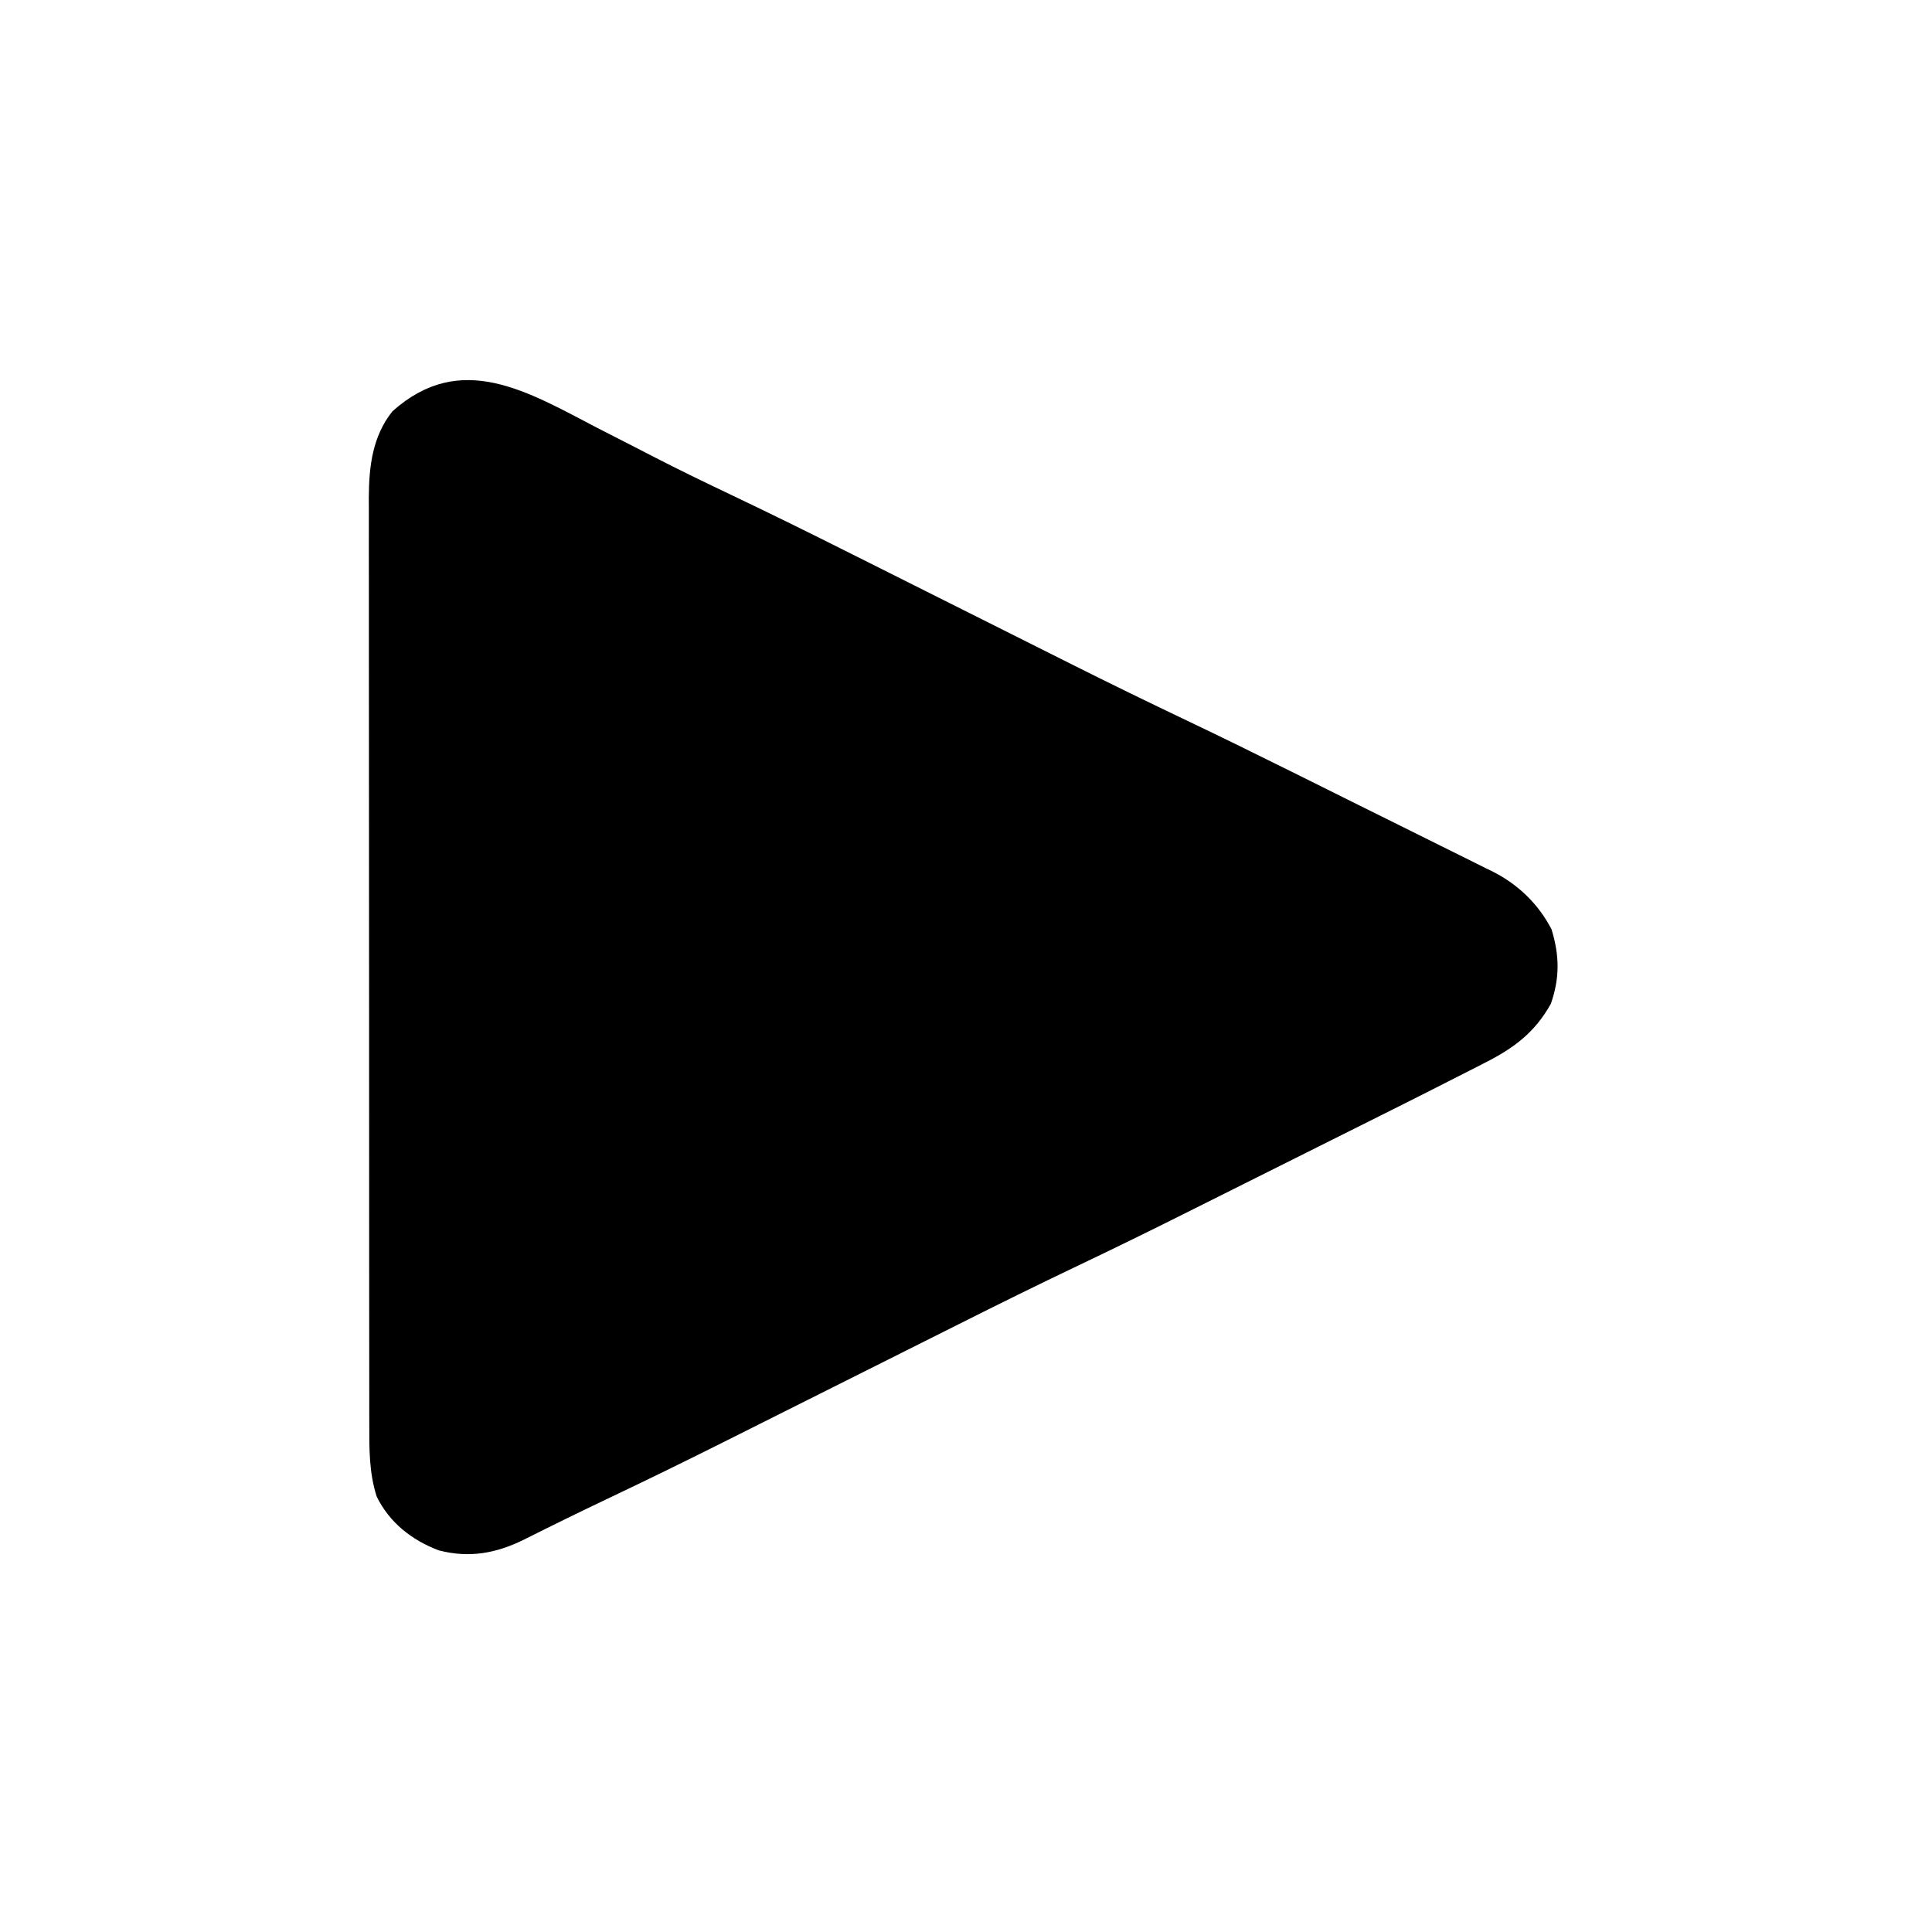 <?xml version="1.0" encoding="UTF-8"?>
<svg version="1.1" xmlns="http://www.w3.org/2000/svg" width="512" height="512">
<path d="M0 0 C3.098 1.589 6.198 3.174 9.299 4.756 C11.214 5.735 13.126 6.718 15.034 7.708 C21.799 11.198 28.645 14.497 35.518 17.768 C45.995 22.756 56.393 27.886 66.762 33.094 C69.735 34.586 72.709 36.077 75.684 37.566 C83.061 41.262 90.436 44.961 97.812 48.661 C104.084 51.807 110.358 54.952 116.633 58.095 C119.516 59.539 122.396 60.986 125.277 62.432 C135.541 67.578 145.851 72.61 156.217 77.545 C165.441 81.94 174.608 86.445 183.758 90.992 C184.591 91.406 185.424 91.82 186.283 92.247 C190.66 94.422 195.036 96.6 199.411 98.78 C203 100.568 206.592 102.35 210.186 104.127 C214.587 106.303 218.983 108.489 223.376 110.681 C225.034 111.507 226.693 112.329 228.354 113.147 C230.662 114.285 232.962 115.436 235.262 116.589 C235.937 116.919 236.613 117.248 237.308 117.588 C243.954 120.954 249.39 126.21 252.812 132.875 C254.92 139.847 255.002 145.686 252.625 152.562 C248.338 160.25 242.717 164.393 235.054 168.25 C234.218 168.68 233.383 169.11 232.523 169.552 C229.895 170.9 227.261 172.232 224.625 173.562 C223.005 174.385 221.385 175.208 219.766 176.03 C214.775 178.558 209.771 181.059 204.766 183.559 C202.92 184.482 201.074 185.405 199.228 186.329 C195.39 188.249 191.551 190.167 187.712 192.084 C182.863 194.506 178.015 196.931 173.169 199.358 C169.365 201.261 165.56 203.163 161.755 205.064 C159.971 205.956 158.187 206.849 156.403 207.742 C146.737 212.579 137.041 217.339 127.28 221.983 C116.705 227.017 106.214 232.208 95.747 237.464 C92.64 239.024 89.531 240.581 86.422 242.138 C79.822 245.444 73.223 248.753 66.625 252.062 C58.96 255.907 51.293 259.75 43.625 263.59 C40.61 265.101 37.596 266.614 34.583 268.128 C23.985 273.44 13.348 278.655 2.638 283.738 C-4.756 287.249 -12.1 290.855 -19.417 294.525 C-26.865 298.222 -33.979 299.528 -42.105 297.422 C-49.27 294.709 -55.187 290.053 -58.562 283.125 C-60.582 276.755 -60.519 270.485 -60.509 263.872 C-60.511 262.795 -60.513 261.717 -60.516 260.607 C-60.522 256.996 -60.521 253.385 -60.52 249.774 C-60.523 247.185 -60.527 244.596 -60.53 242.007 C-60.539 235.705 -60.541 229.402 -60.542 223.1 C-60.543 217.976 -60.545 212.852 -60.548 207.729 C-60.557 193.196 -60.561 178.662 -60.56 164.129 C-60.56 162.955 -60.56 162.955 -60.56 161.756 C-60.56 160.972 -60.56 160.188 -60.56 159.38 C-60.56 146.673 -60.569 133.966 -60.583 121.258 C-60.598 108.204 -60.605 95.15 -60.604 82.096 C-60.604 74.769 -60.606 67.443 -60.617 60.117 C-60.627 53.227 -60.627 46.337 -60.62 39.448 C-60.618 36.919 -60.621 34.391 -60.627 31.863 C-60.635 28.41 -60.63 24.959 -60.622 21.507 C-60.627 20.507 -60.633 19.507 -60.638 18.477 C-60.597 10.278 -59.696 2.206 -54.375 -4.438 C-36.247 -20.663 -18.551 -9.641 0 0 Z " fill="#000000" transform="translate(158.375,113.438)"/>
</svg>
